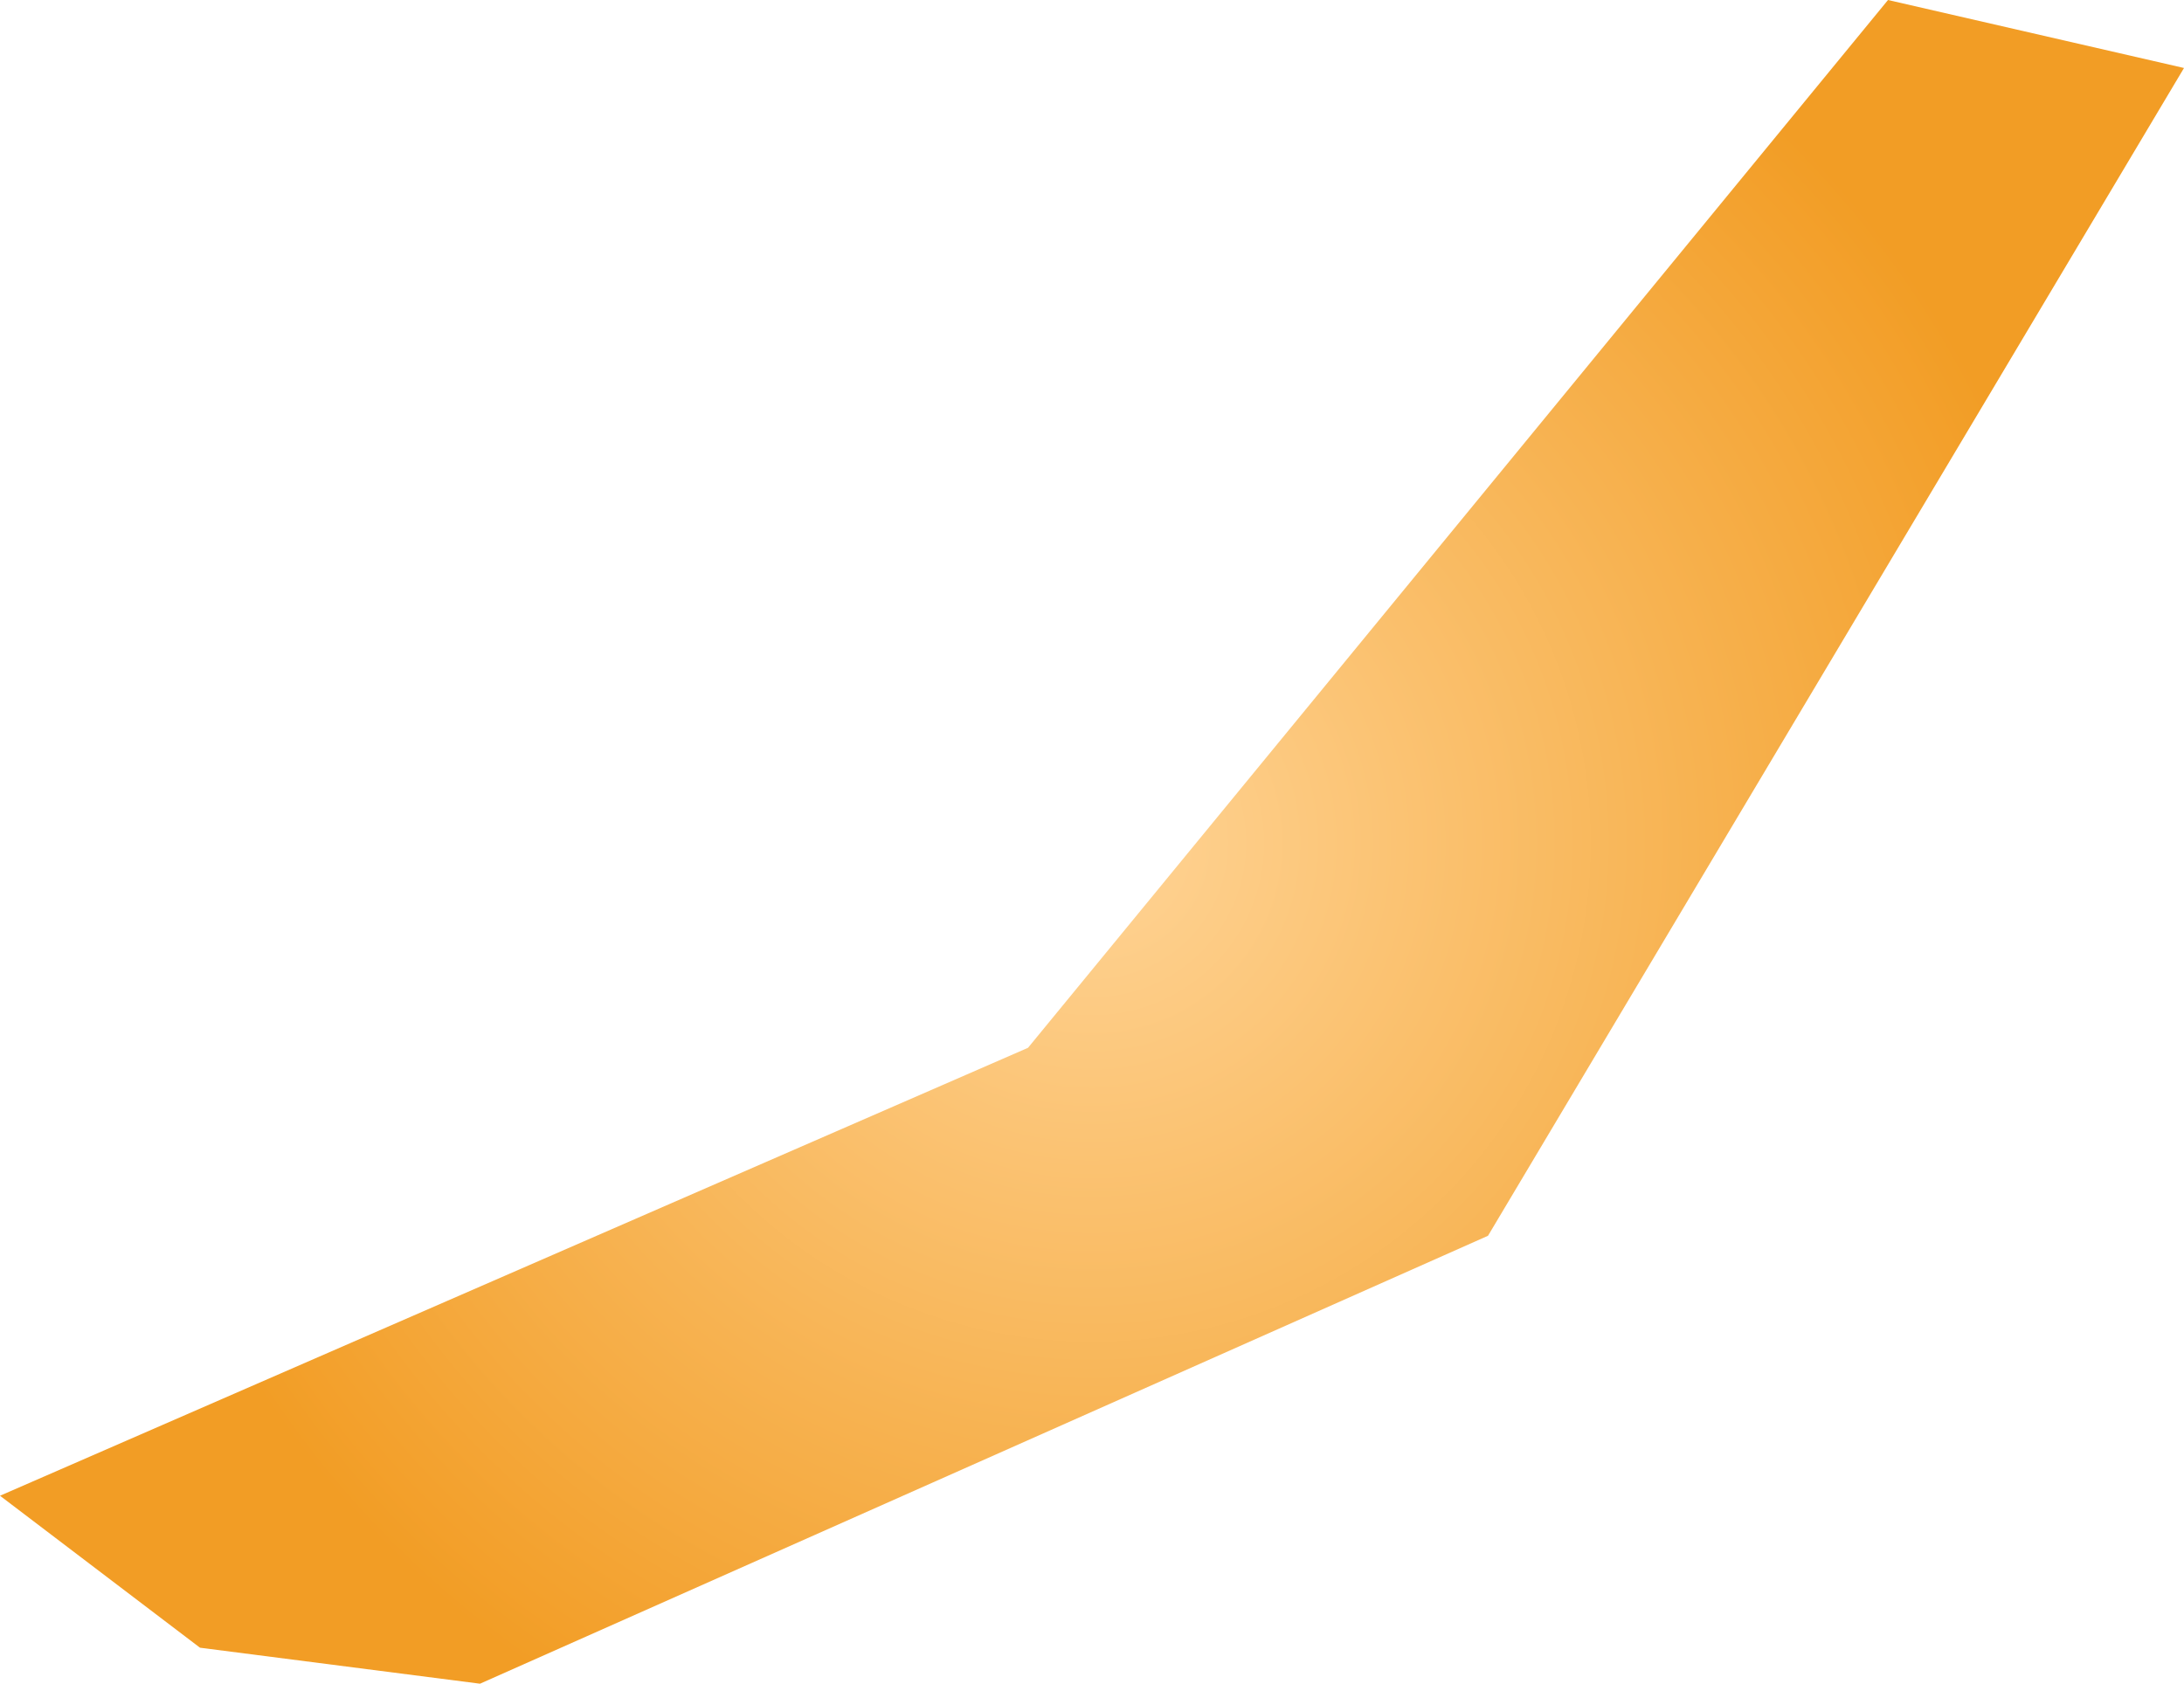 <svg xmlns="http://www.w3.org/2000/svg" xmlns:xlink="http://www.w3.org/1999/xlink" width="0.546" height="0.421" viewBox="0 0 0.546 0.421"><defs><radialGradient id="radial-gradient" cx="10.118" cy="-45.356" r="0.244" gradientUnits="userSpaceOnUse"><stop offset="0" stop-color="#ffd496"/><stop offset="1" stop-color="#f29d25"/></radialGradient></defs><title>BM</title><g id="Layer_2" data-name="Layer 2"><g id="Layer_1-2" data-name="Layer 1"><path id="BM" d="M10.217-45.258l-.252.112-.07-.009-.05-.038.257-.112.215-.262.074.017Z" transform="translate(-9.845 45.567)" fill="url(#radial-gradient)"/></g></g></svg>